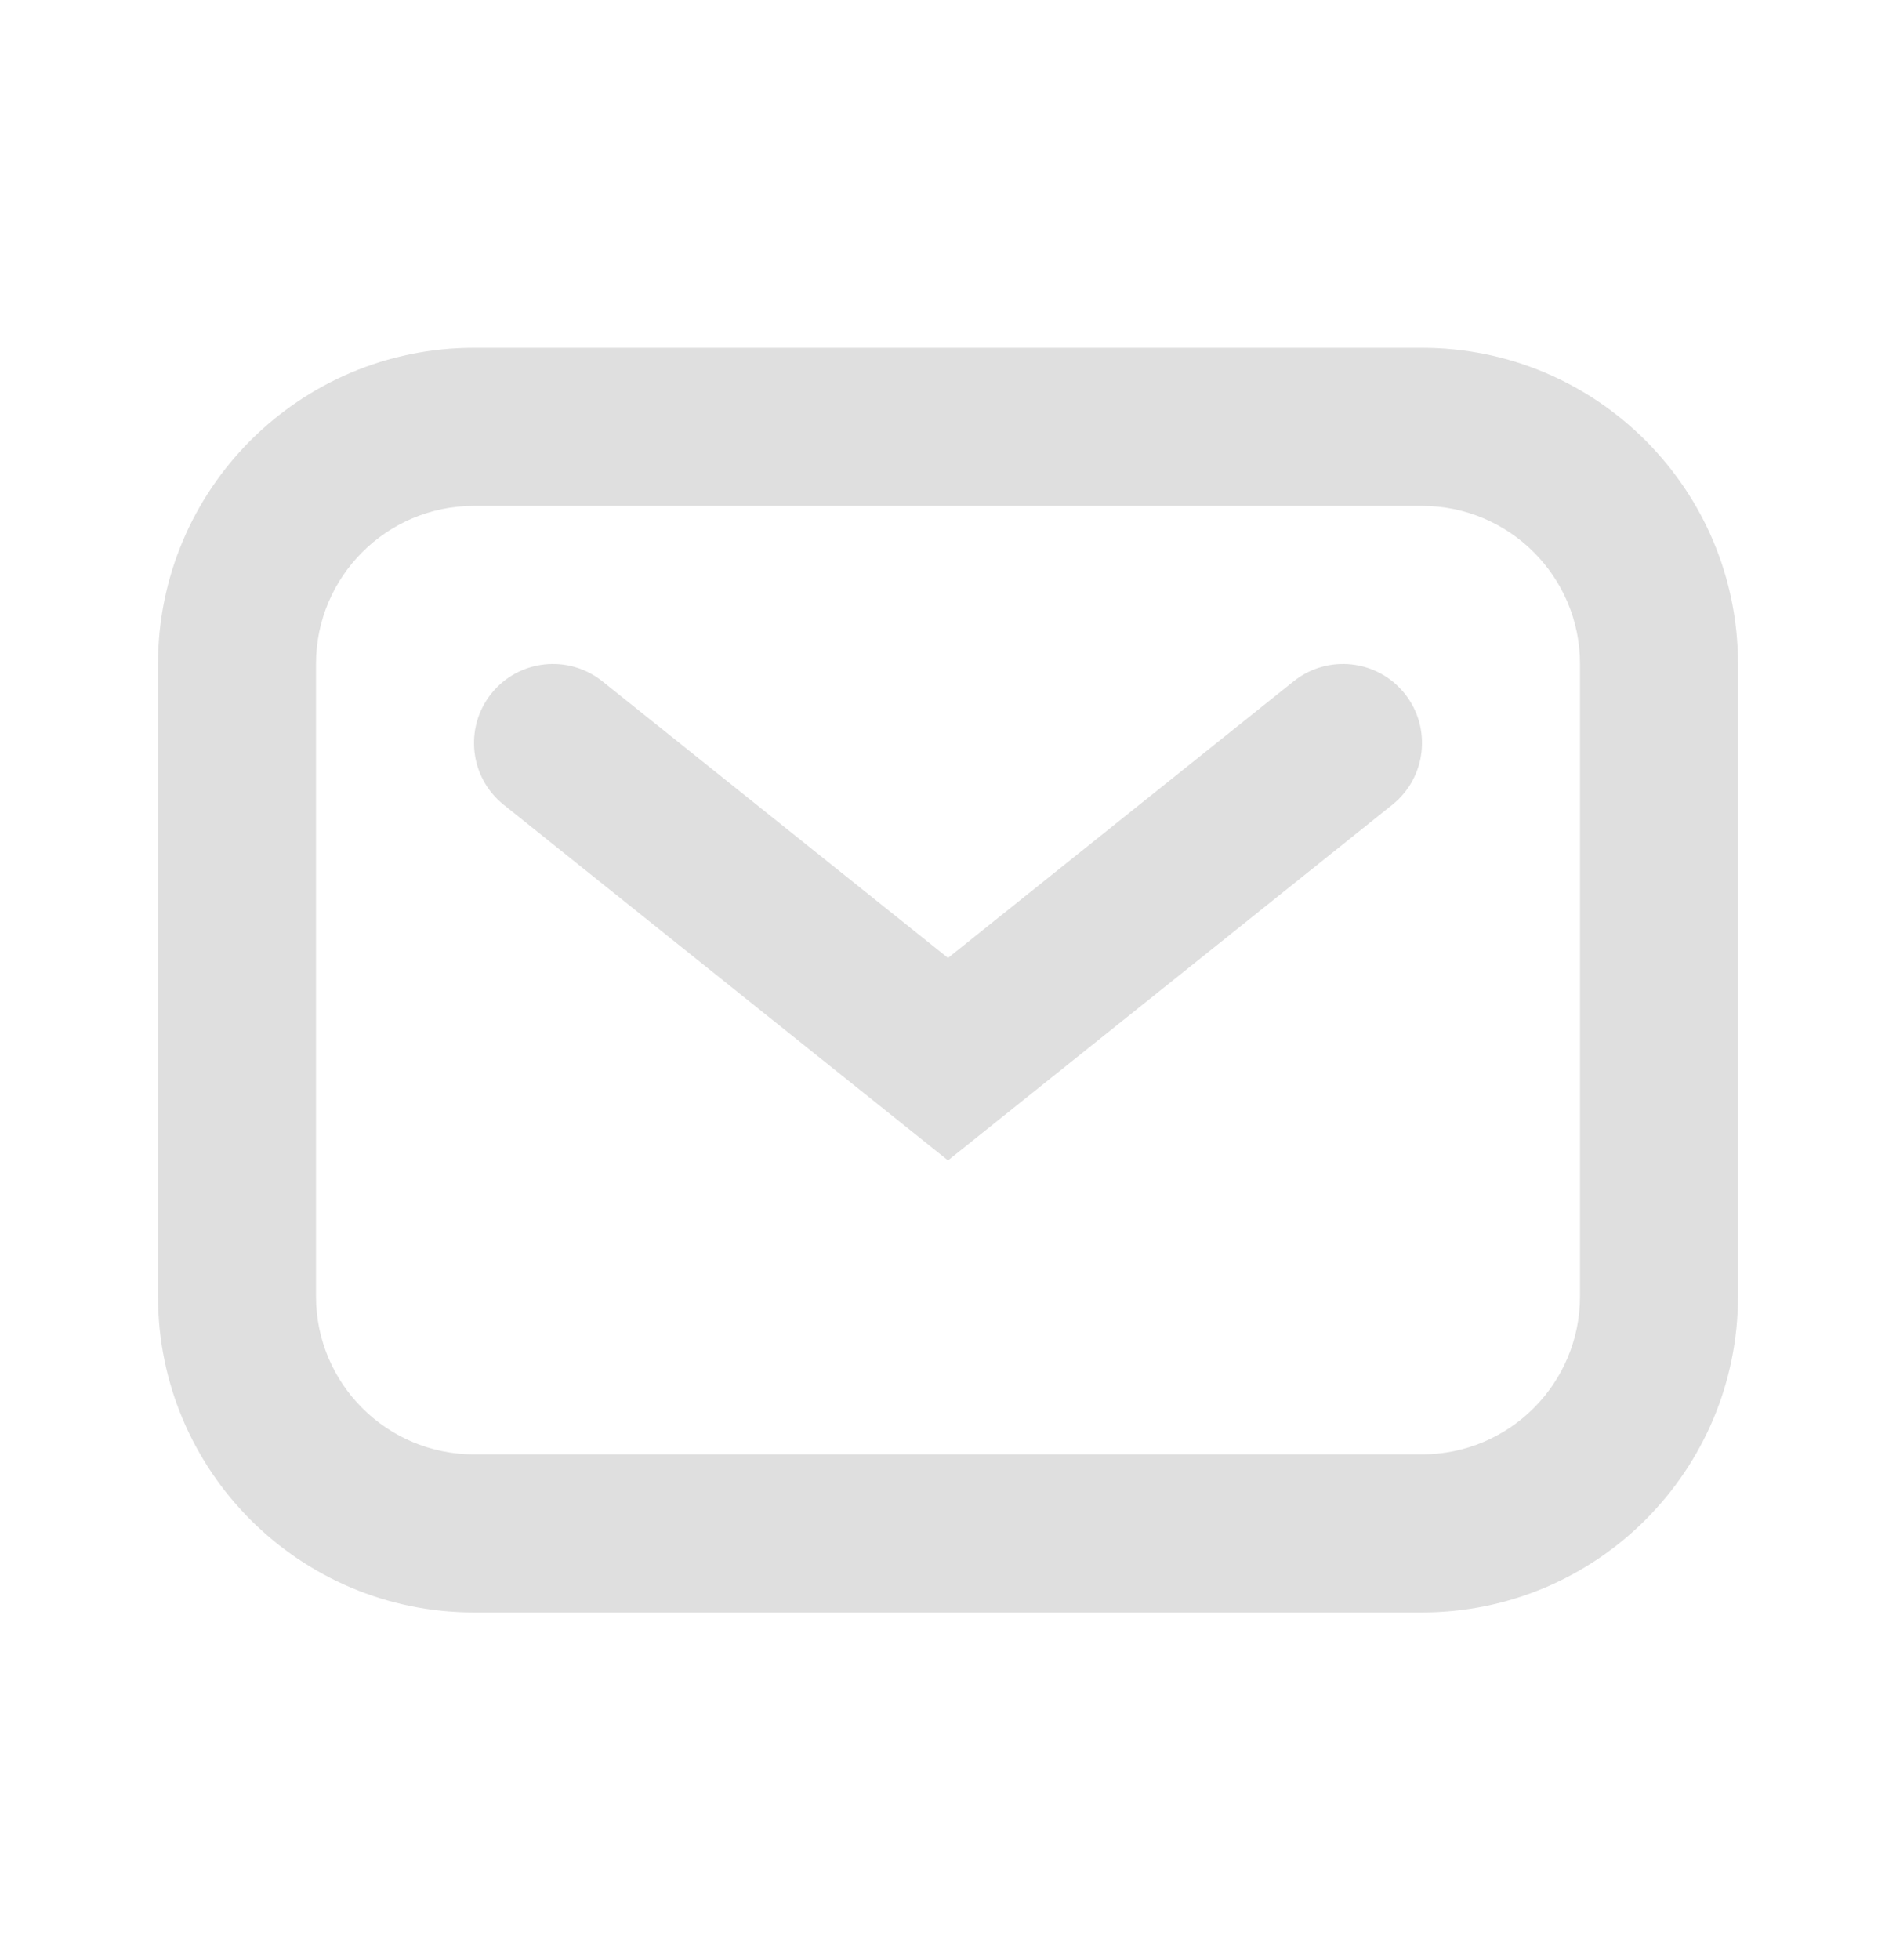 <svg width="30" height="31" viewBox="0 0 30 31" fill="none" xmlns="http://www.w3.org/2000/svg">
<path fill-rule="evenodd" clip-rule="evenodd" d="M2.5 10.5C2.5 7.739 4.739 5.5 7.5 5.5H22.5C25.261 5.5 27.5 7.739 27.5 10.5V20.5C27.5 23.261 25.261 25.5 22.5 25.5H7.5C4.739 25.5 2.5 23.261 2.5 20.5V10.5ZM7.5 8C6.119 8 5 9.119 5 10.5V20.5C5 21.881 6.119 23 7.5 23H22.5C23.881 23 25 21.881 25 20.5V10.5C25 9.119 23.881 8 22.5 8H7.5Z" fill="#DFDFDF"/>
<path fill-rule="evenodd" clip-rule="evenodd" d="M7.774 10.969C8.205 10.43 8.992 10.343 9.531 10.774L15 15.149L20.469 10.774C21.008 10.343 21.795 10.43 22.226 10.969C22.657 11.508 22.57 12.295 22.031 12.726L15 18.351L7.969 12.726C7.43 12.295 7.343 11.508 7.774 10.969Z" fill="#DFDFDF"/>
</svg>
